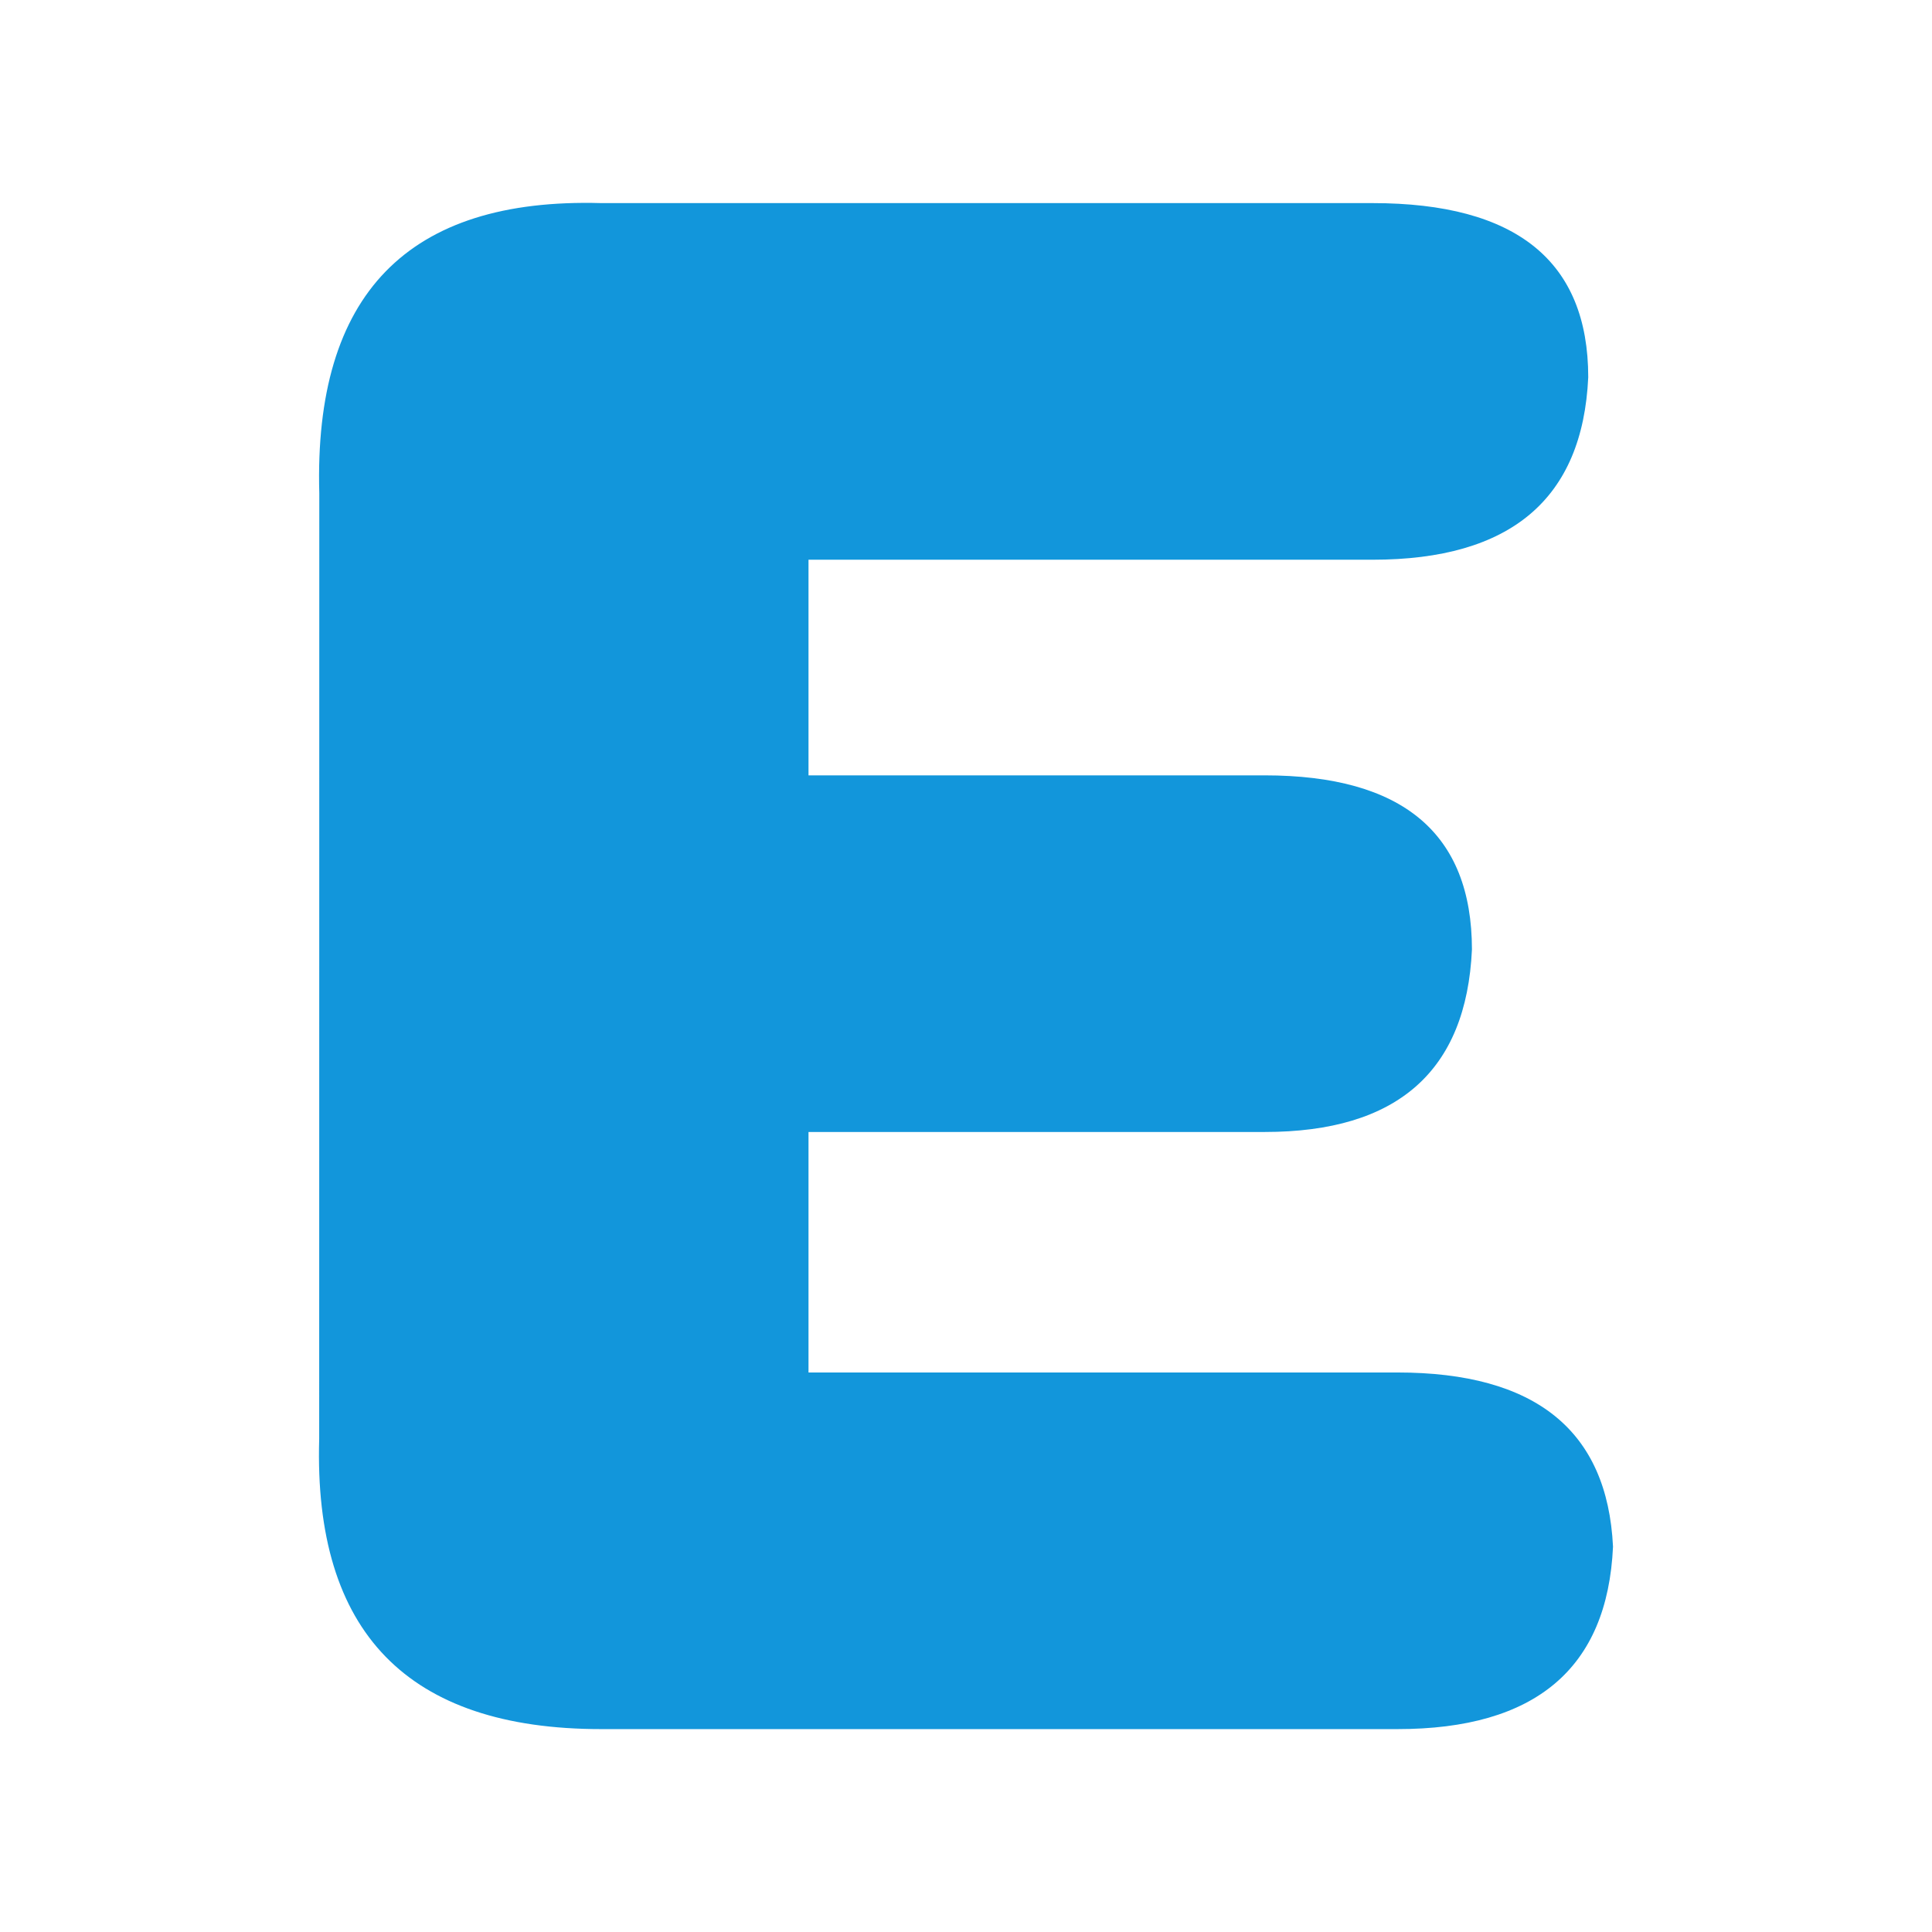 <?xml version="1.0" standalone="no"?><!DOCTYPE svg PUBLIC "-//W3C//DTD SVG 1.1//EN" "http://www.w3.org/Graphics/SVG/1.1/DTD/svg11.dtd"><svg t="1739092335440" class="icon" viewBox="0 0 1024 1024" version="1.1" xmlns="http://www.w3.org/2000/svg" p-id="2258" width="16" height="16" xmlns:xlink="http://www.w3.org/1999/xlink"><path d="M169.234 261.486q-4.425-158.245 149.467-153.838h408.795q114.267 0 114.304 92.306-4.443 96.731-114.304 96.713h-298.971v114.286h241.737q109.824 0 109.897 92.306-4.425 96.75-109.897 96.713h-241.737v127.47h312.119q109.824 0 114.286 92.325-4.425 96.713-114.286 96.695H318.647q-153.929 0-149.467-153.838z" fill="#1296db" p-id="2259"></path></svg>